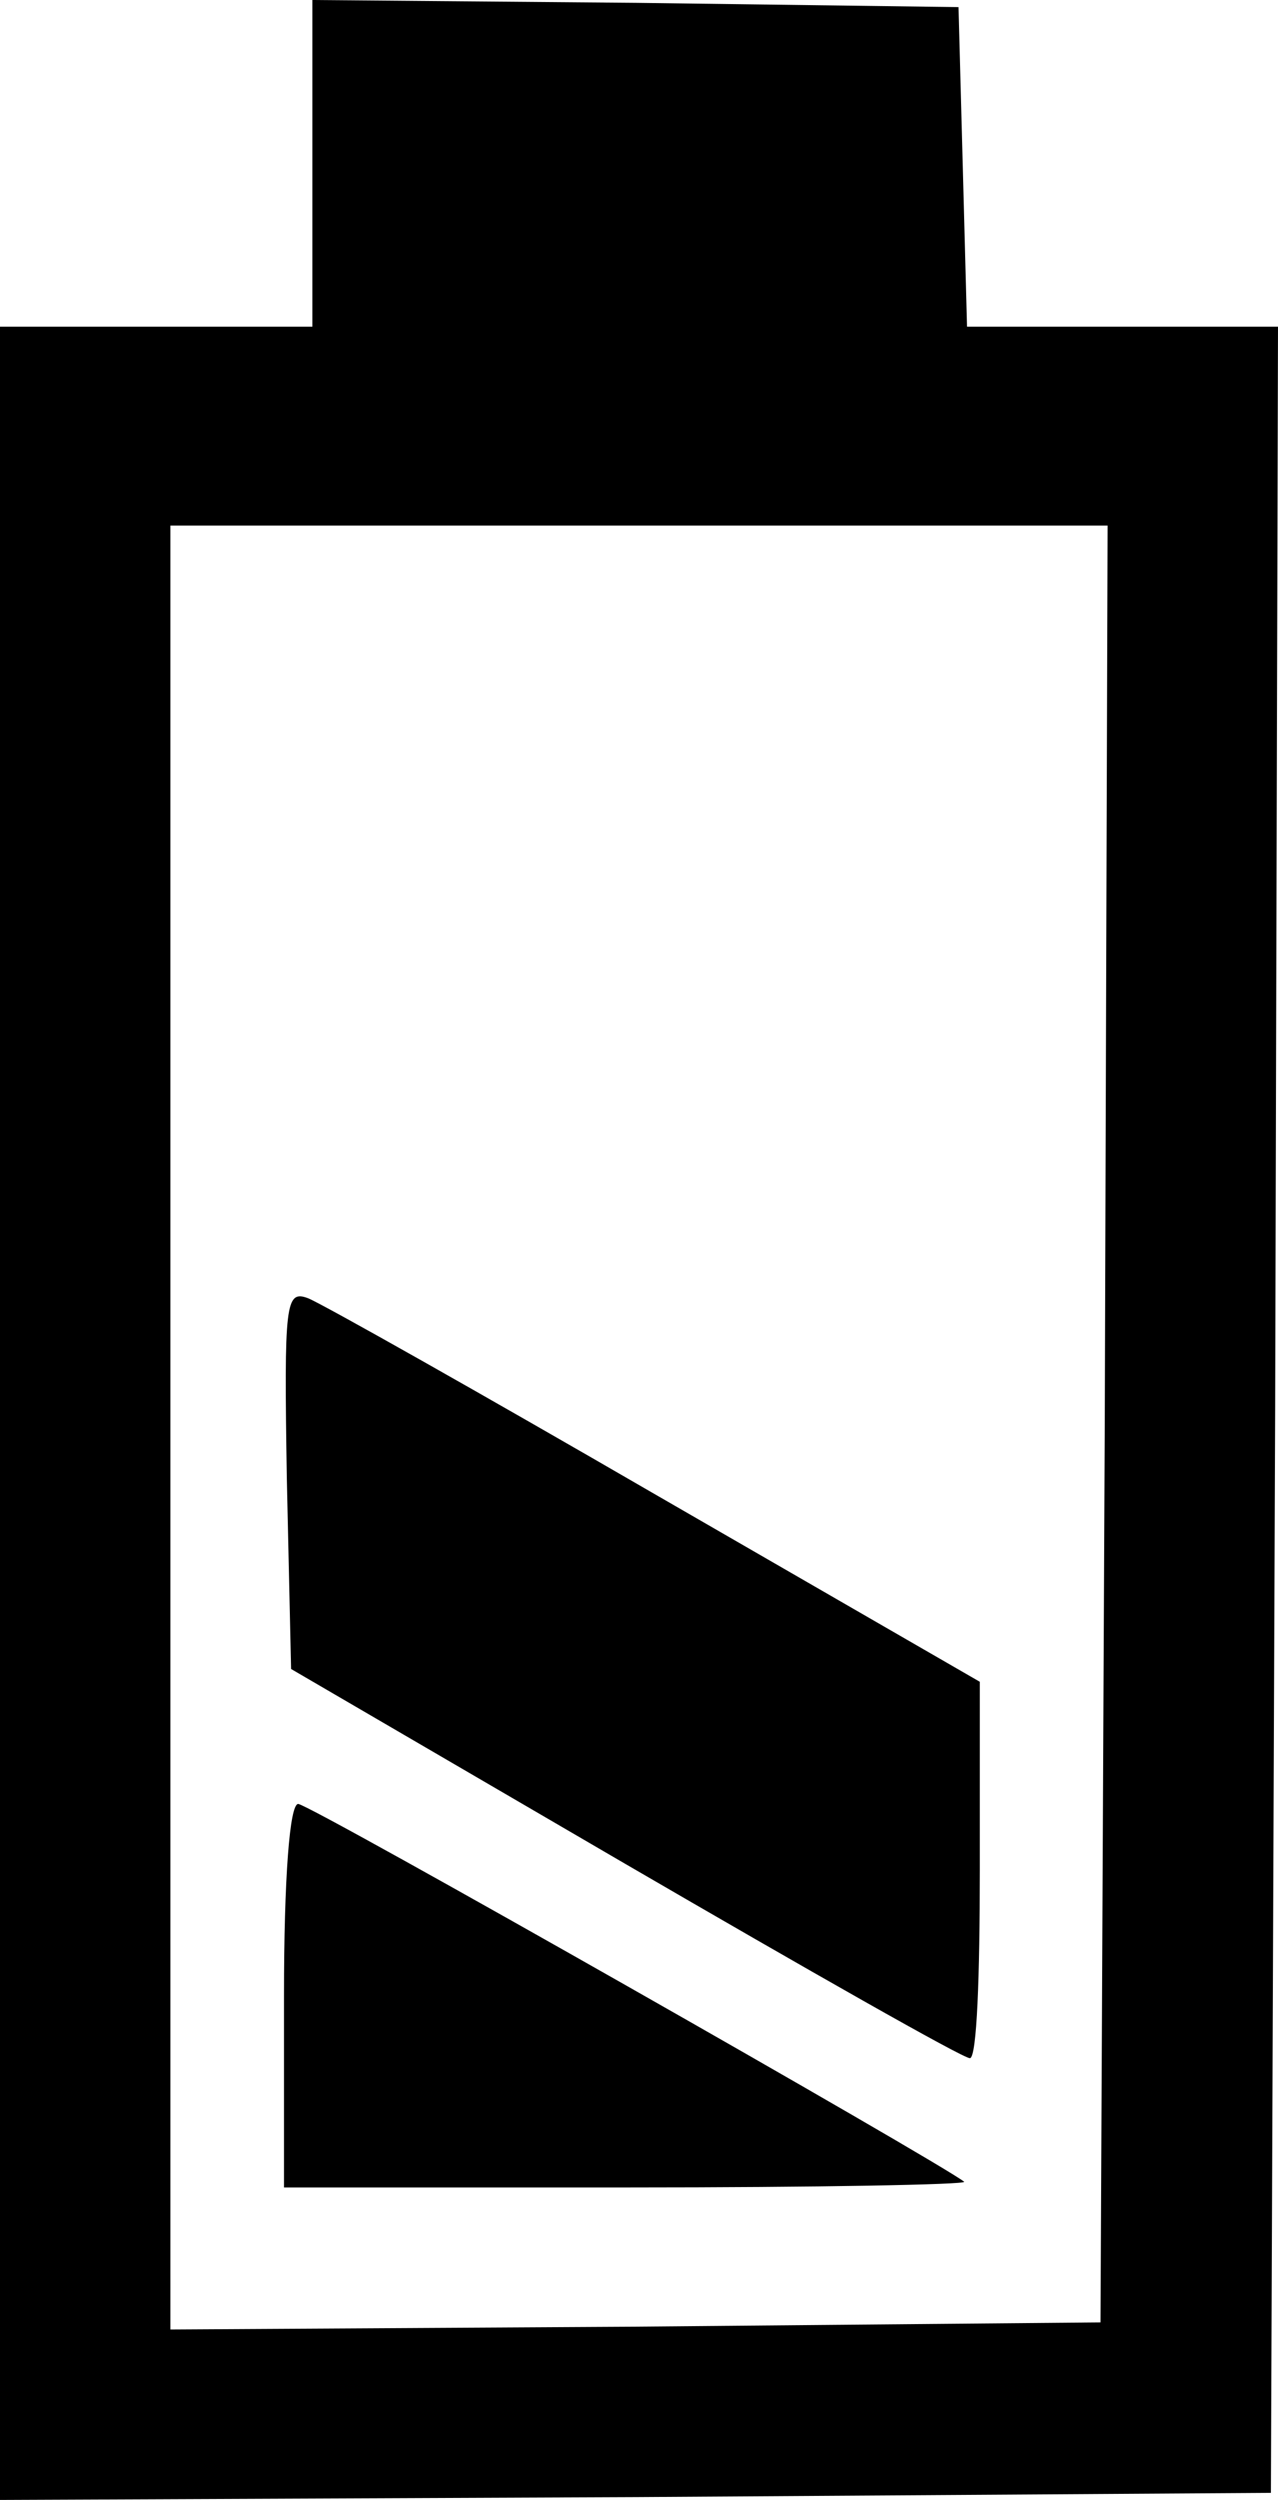<svg xmlns="http://www.w3.org/2000/svg" viewBox="0 0 90 176"><g id="Слой_2" data-name="Слой 2"><g id="Слой_1-2" data-name="Слой 1"><path d="M22,11.5V23H0V176l44.8-.2,44.7-.3.3-76.3L90,23H68.1l-.3-11.3L67.5.5,44.8.2,22,0Zm55.8,88.7-.3,63.3-32.7.3L12,164V37H78Z"/><path d="M20.2,104.1l.3,13.4L44,131.2c12.9,7.5,23.8,13.7,24.3,13.7s.7-5.9.7-13.2V118.4L46.3,105.3C33.7,98,22.7,91.8,21.7,91.4,20.1,90.8,20,91.7,20.2,104.1Z"/><path d="M20,140.5V154H44.2c13.3,0,23.9-.2,23.7-.4C66.3,152.3,21.8,127,21,127,20.4,127,20,132.2,20,140.5Z"/></g></g></svg>